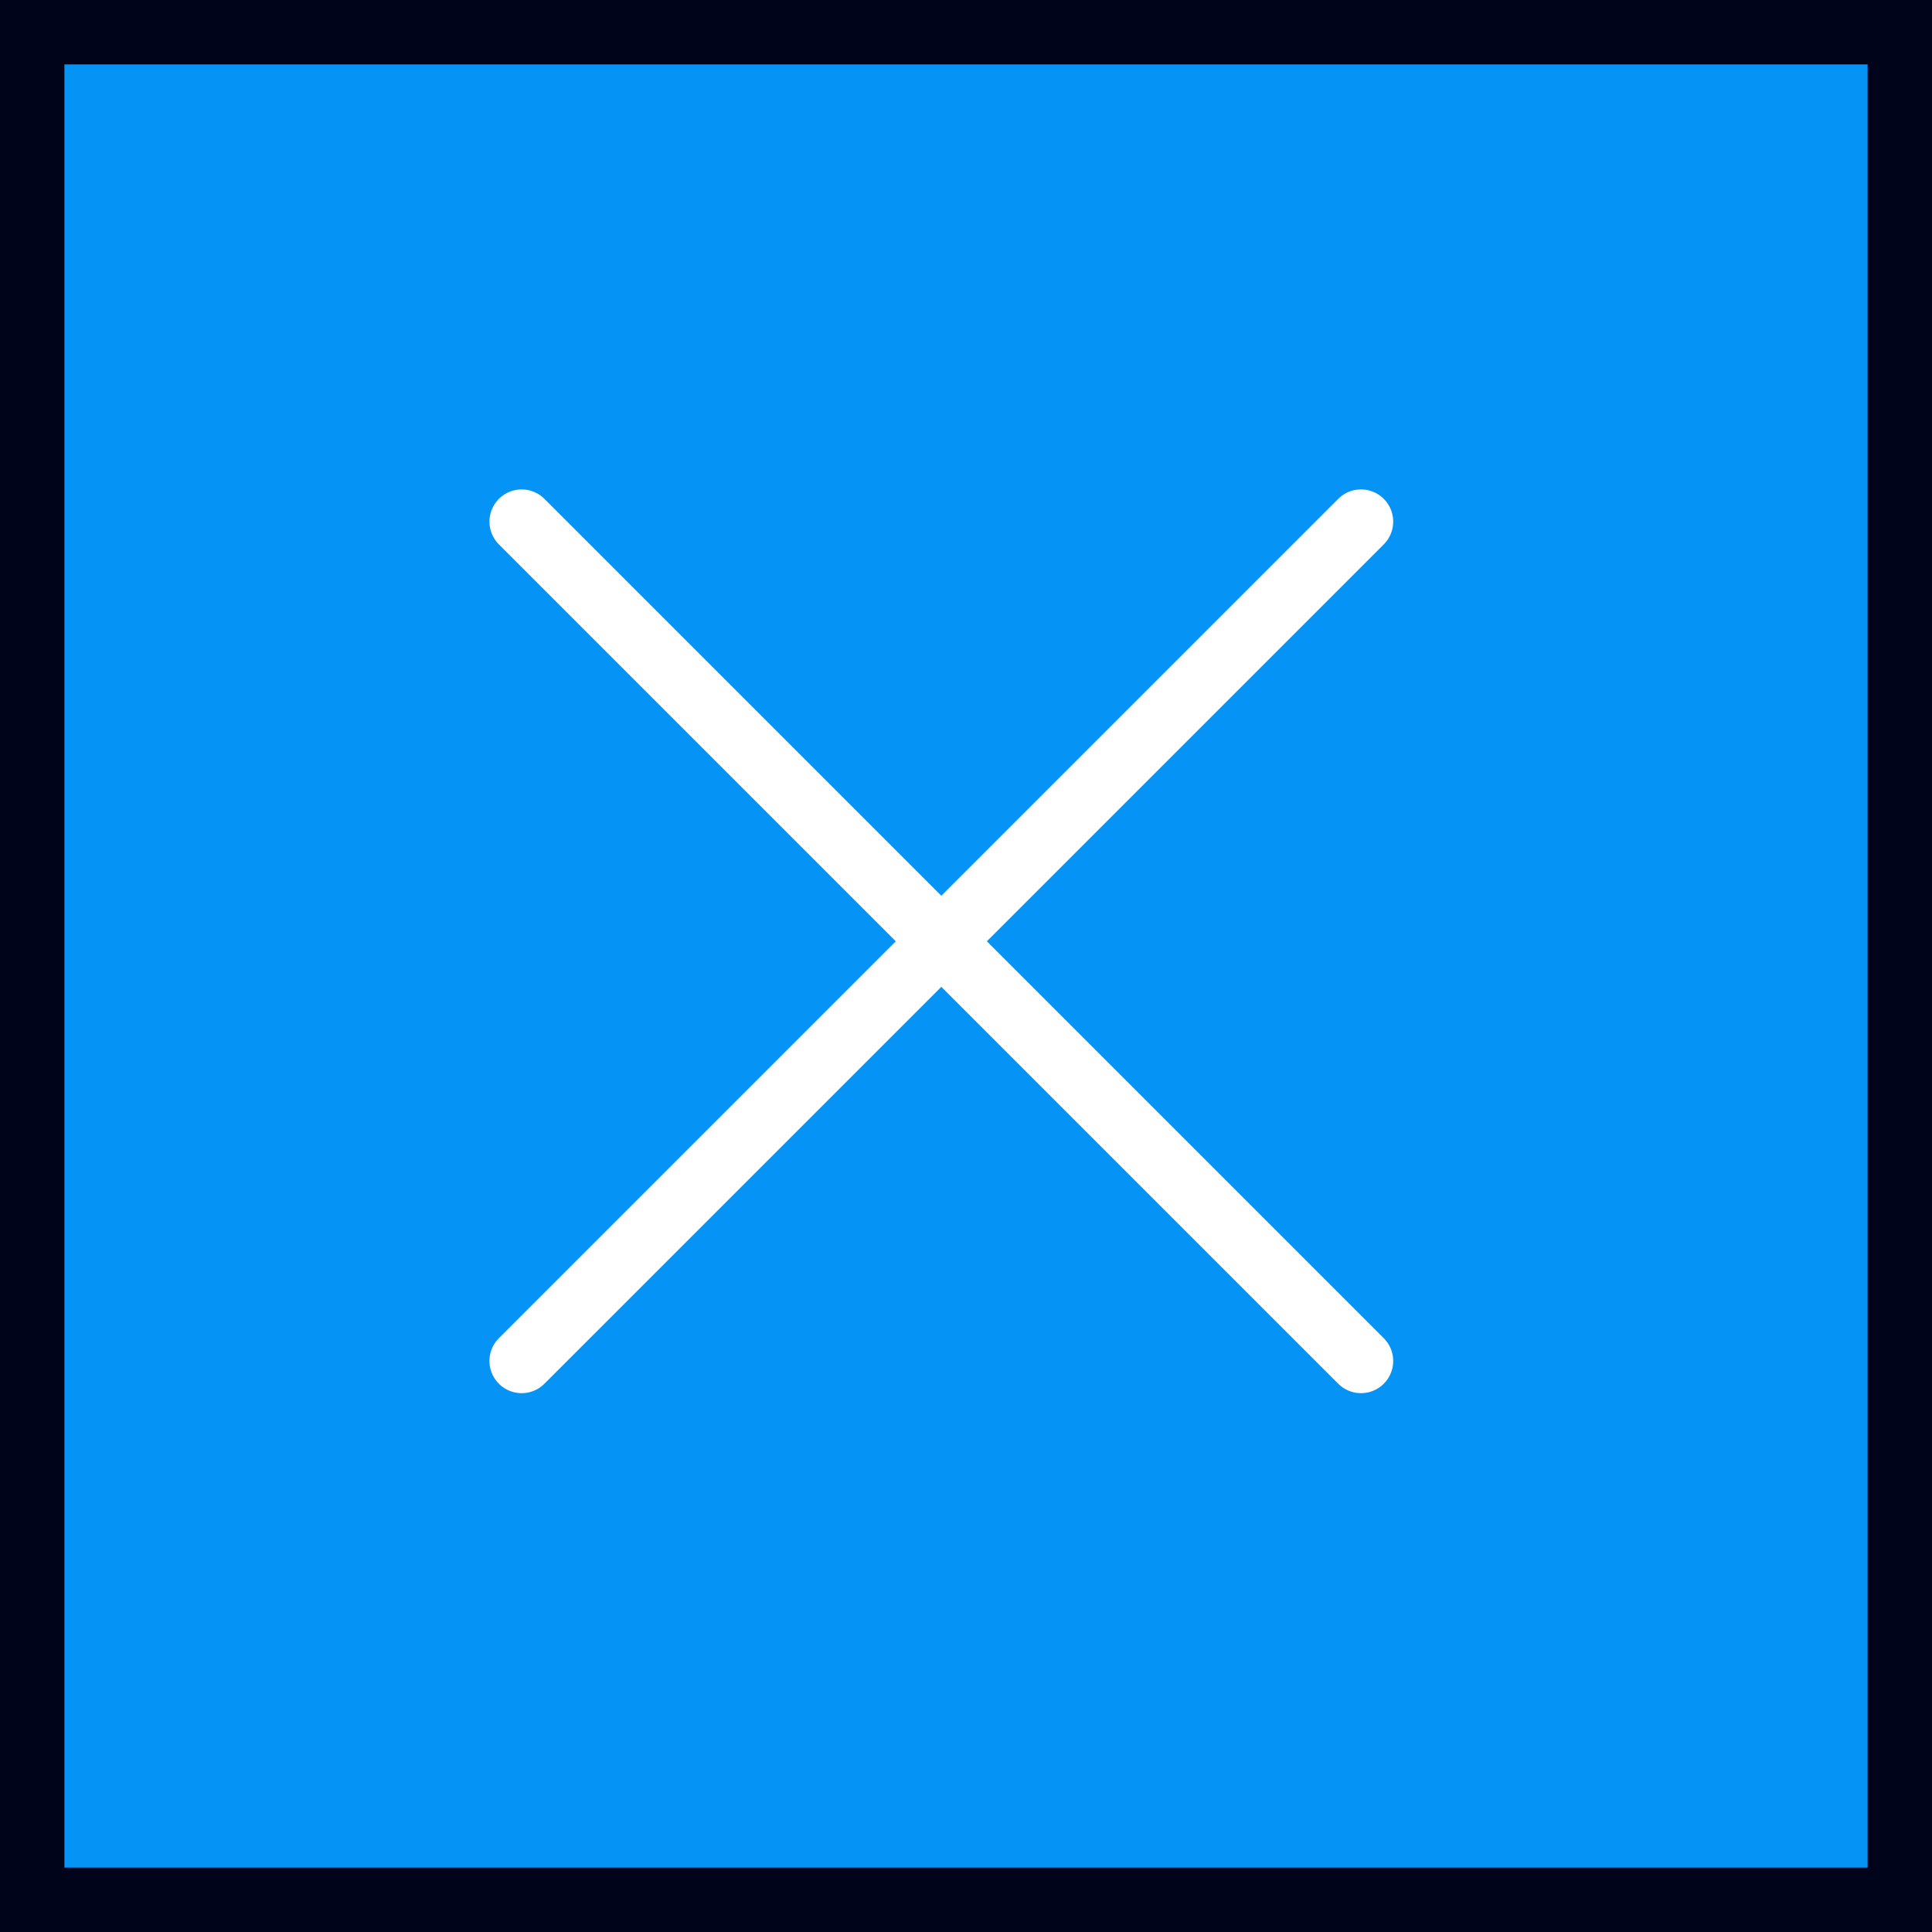 <svg width="60" height="60" viewBox="0 0 60 60" fill="none" xmlns="http://www.w3.org/2000/svg">
<rect x="0" y="0" width="60" height="60" fill="#333333" stroke="none"/>
<rect x="1" y="1" width="58" height="58" fill="#0593F5"/>
<rect x="1" y="1" width="58" height="58" stroke="#00041A" stroke-width="2"/>
<path d="M42.267 16.199L16.2 42.266M16.2 16.199L42.267 42.266" stroke="white" stroke-width="2" stroke-linecap="round" stroke-linejoin="round"/>
</svg>
